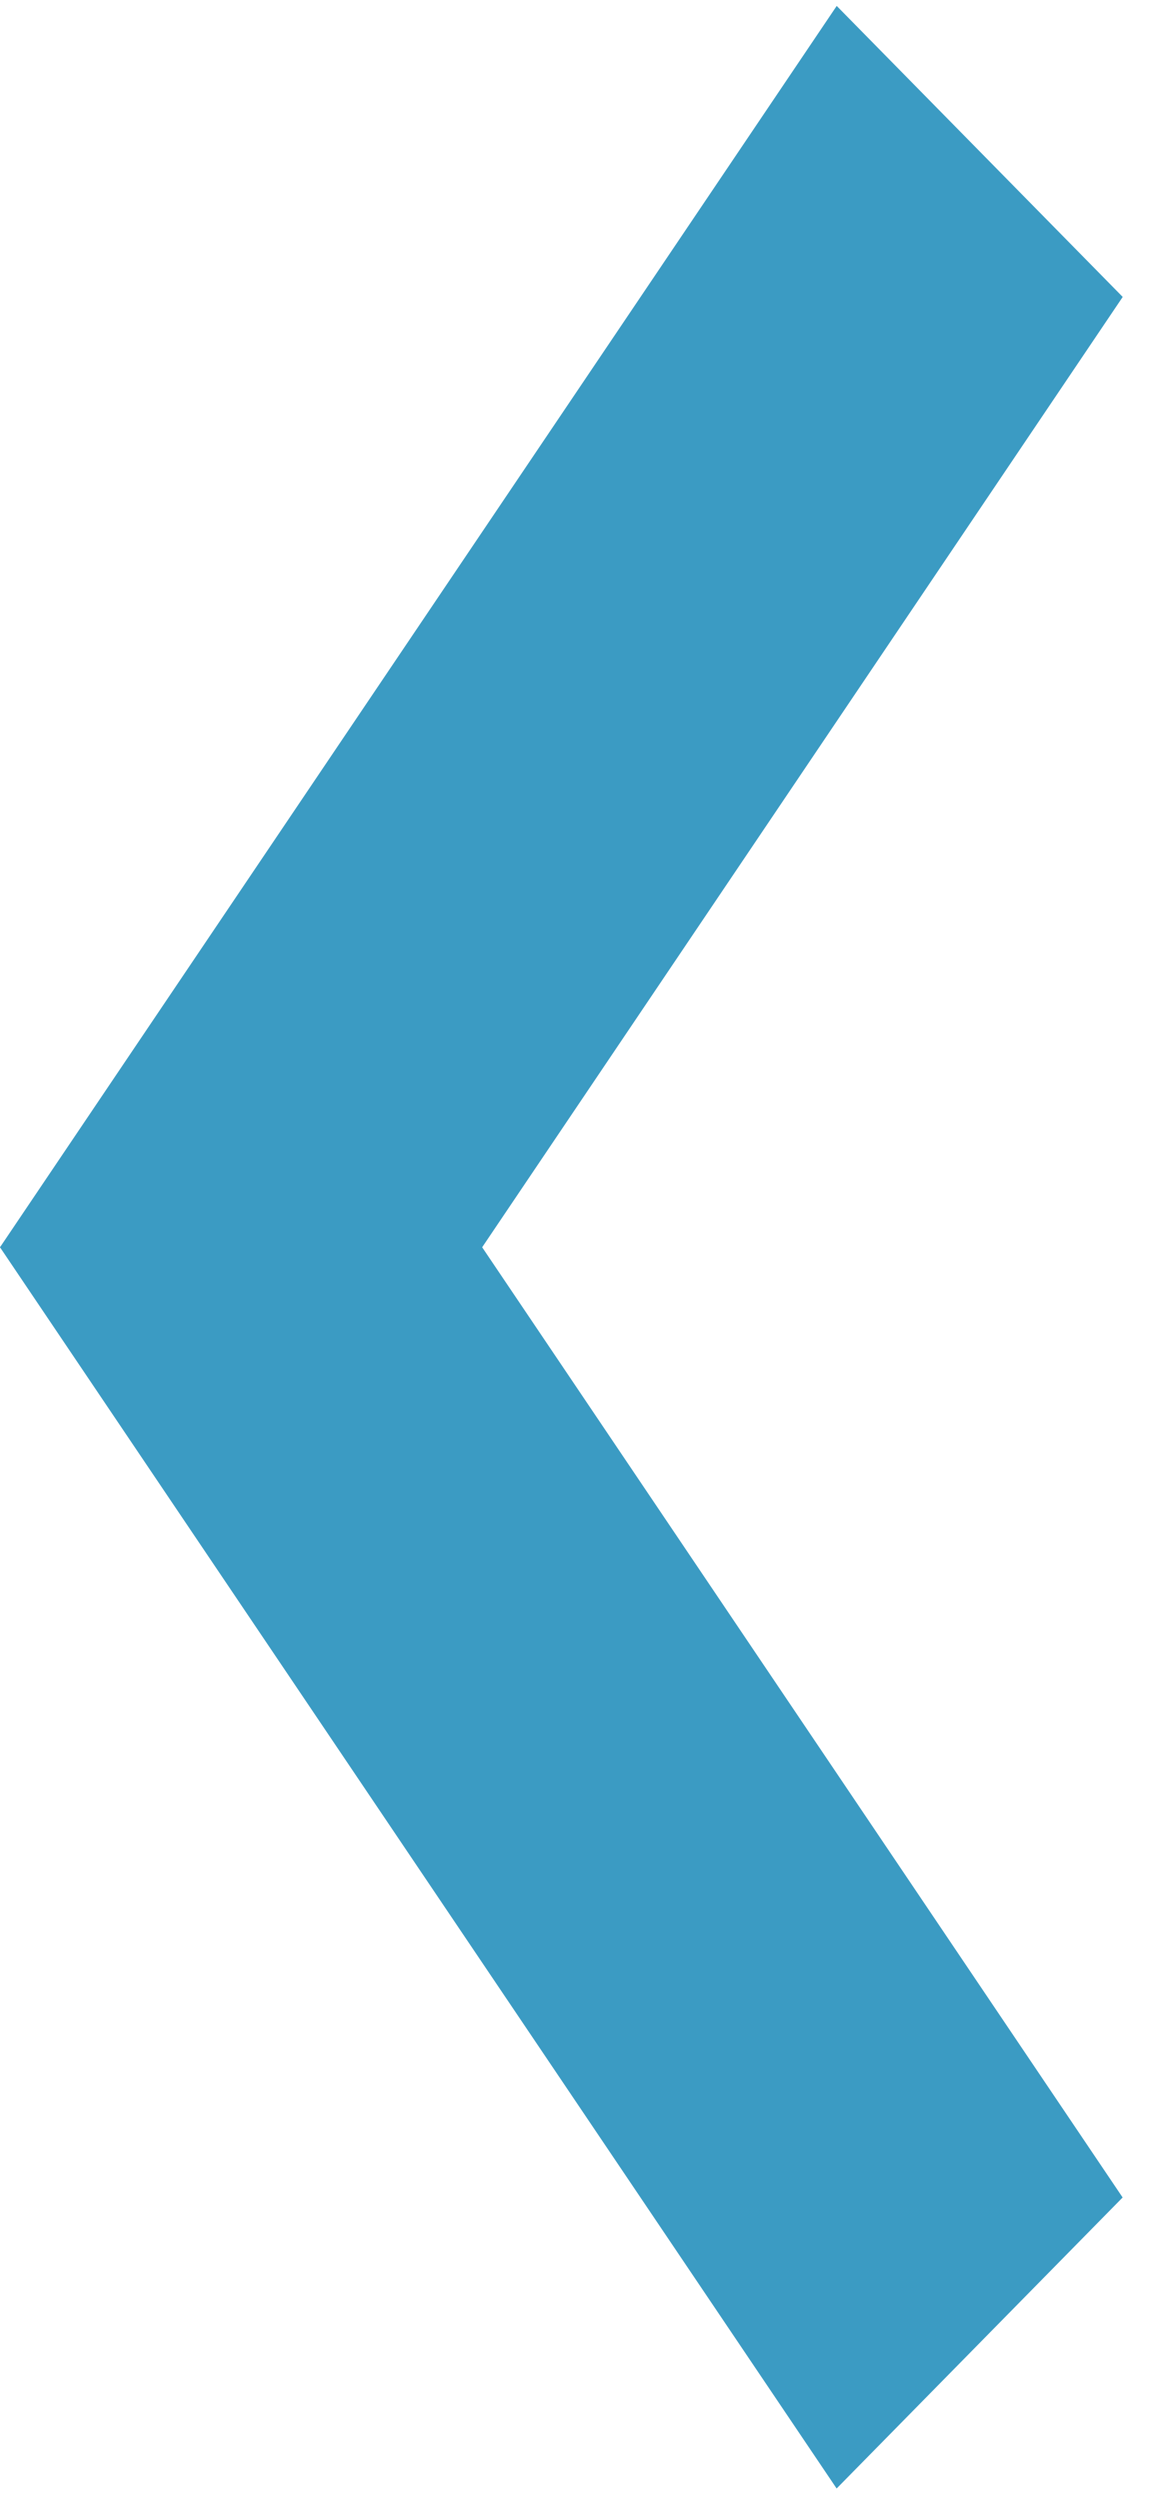 <svg width="23" height="49" viewBox="0 0 23 49" fill="none" xmlns="http://www.w3.org/2000/svg">
<line y1="-4" x2="29.347" y2="-4" transform="matrix(-0.559 0.829 -0.701 -0.713 16.406 0.116)" stroke="#3B9BC3" stroke-width="8"/>
<line y1="-4" x2="29.346" y2="-4" transform="matrix(0.559 0.829 -0.701 0.713 0 24.446)" stroke="#3B9BC3" stroke-width="8"/>
</svg>
